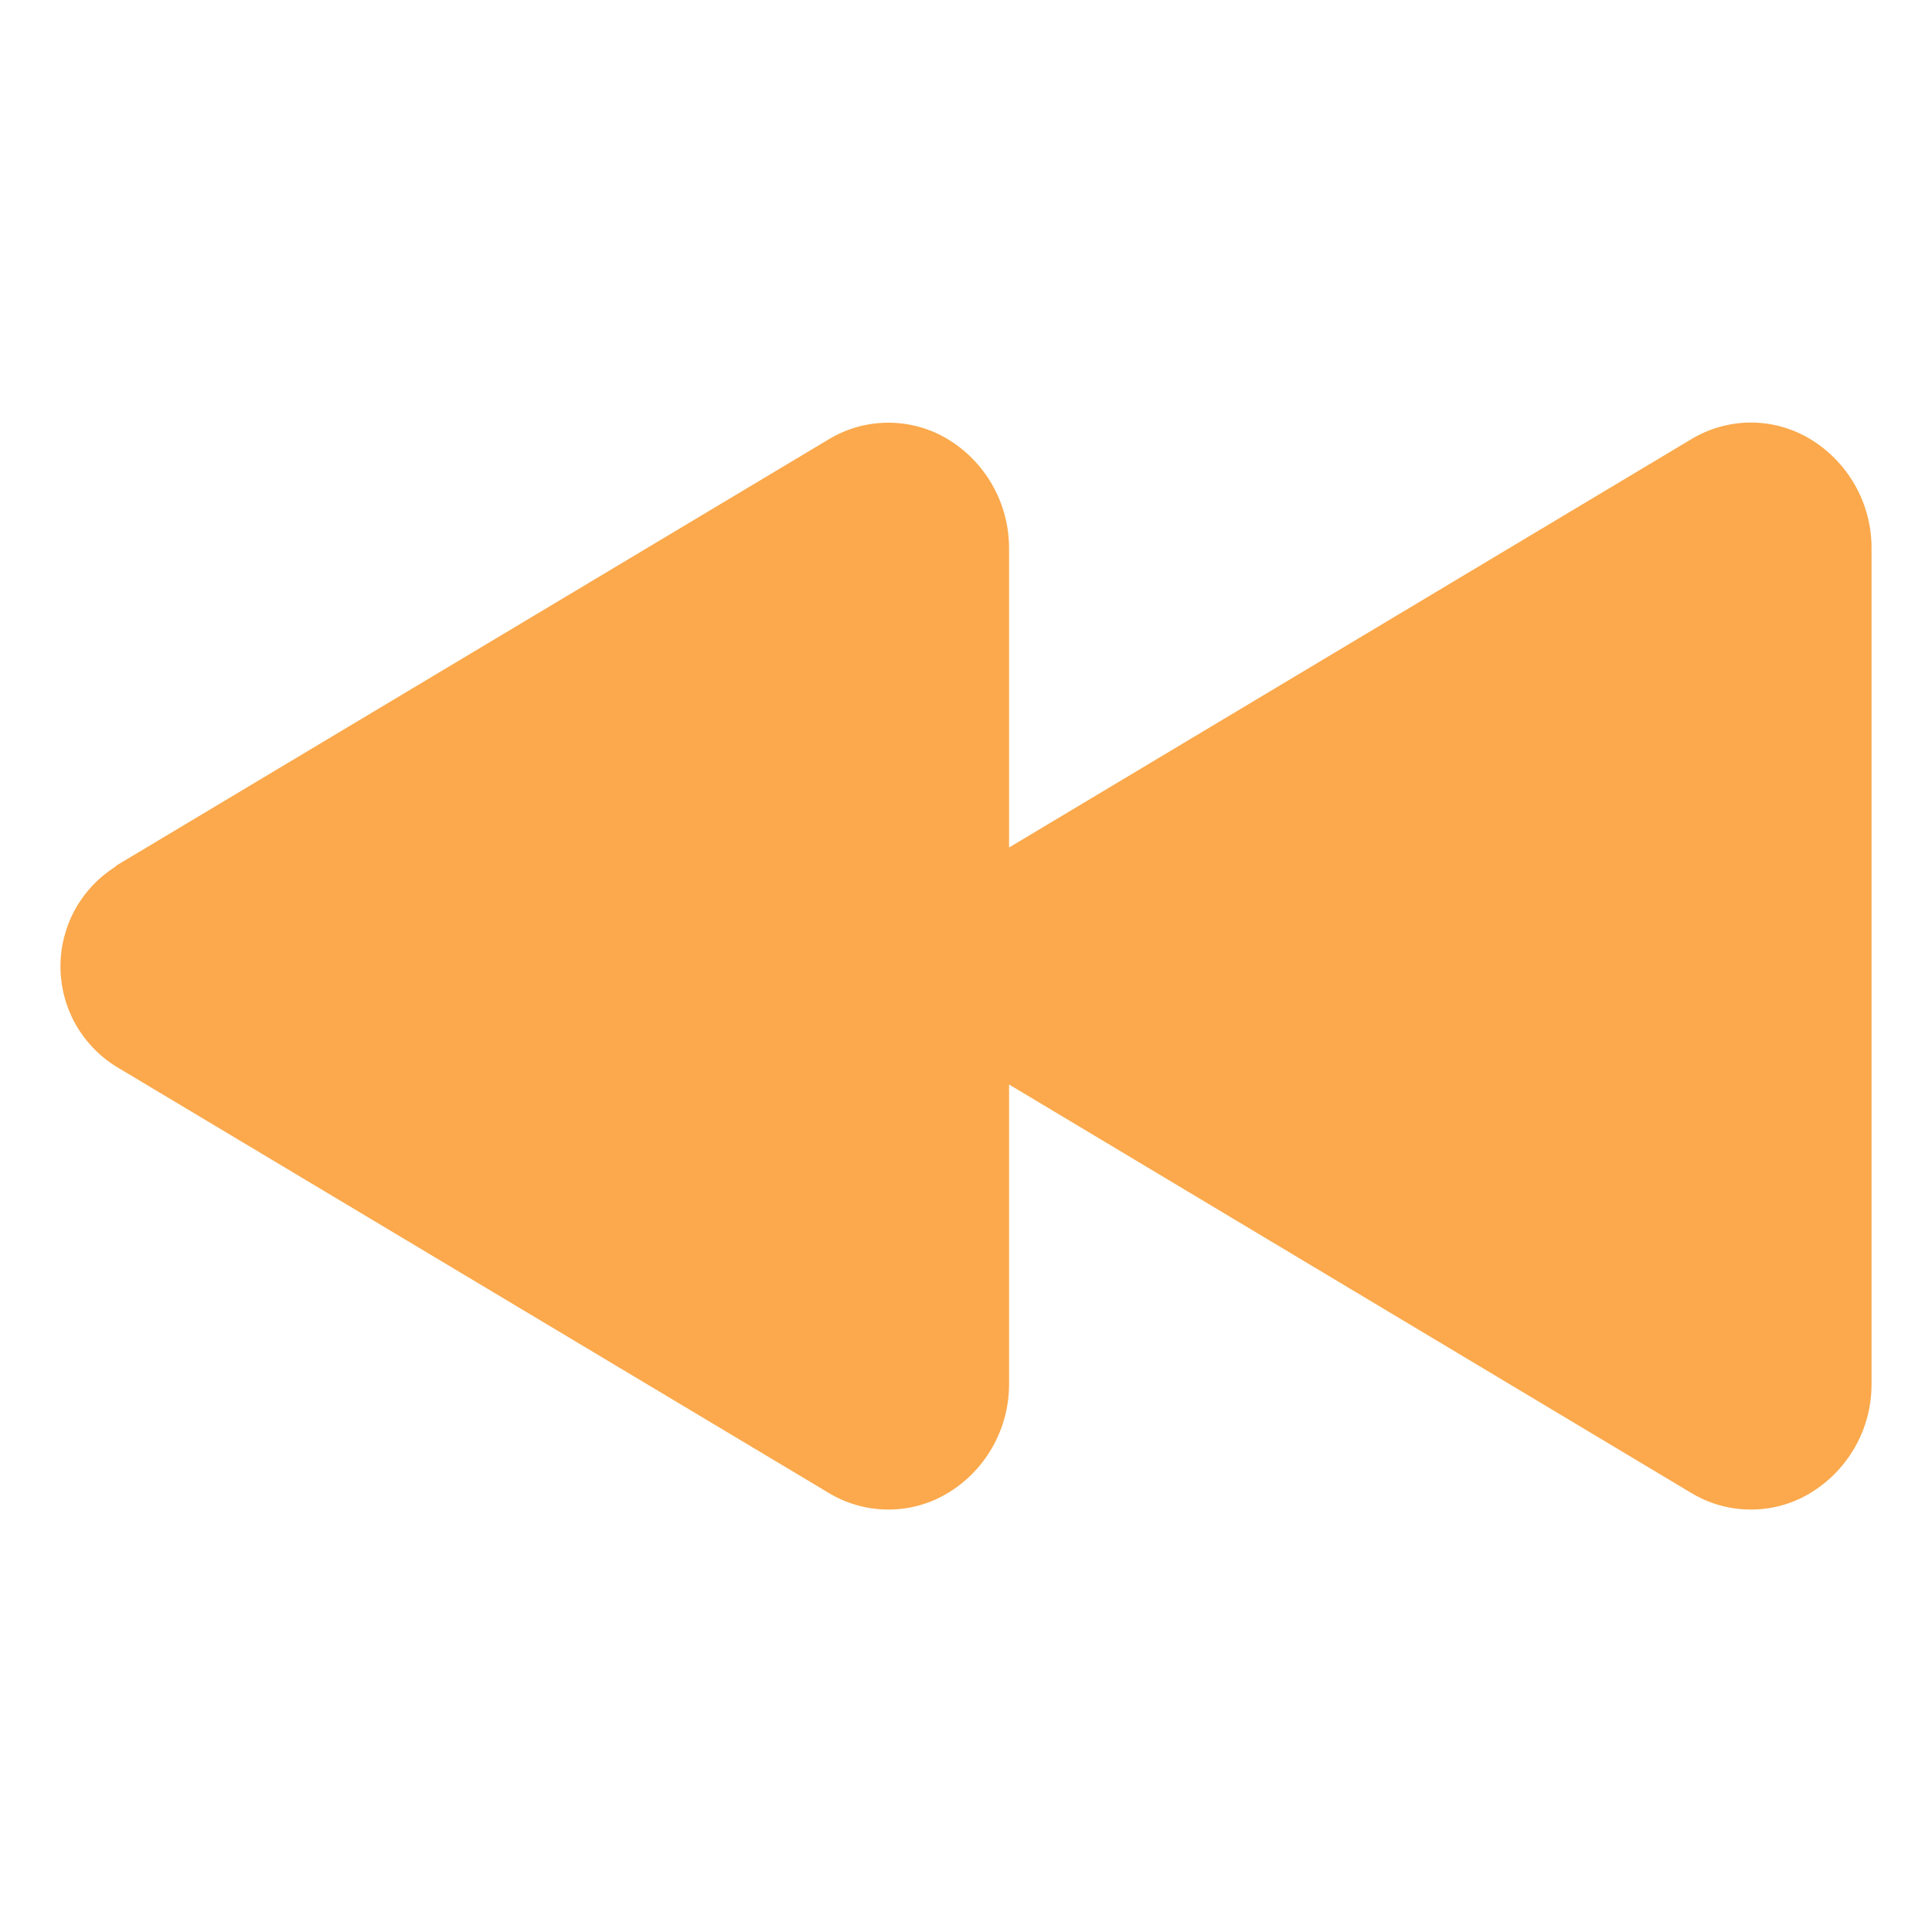 <svg width="24" height="24" viewBox="0 0 24 24" fill="none" xmlns="http://www.w3.org/2000/svg">
<path d="M1.439 10.756L10.292 5.459C10.511 5.326 10.762 5.254 11.018 5.251C11.274 5.248 11.527 5.313 11.749 5.441C11.991 5.581 12.19 5.783 12.328 6.026C12.466 6.268 12.537 6.543 12.535 6.822V10.528L21.006 5.458C21.225 5.325 21.476 5.253 21.732 5.249C21.989 5.246 22.241 5.312 22.463 5.44C22.705 5.58 22.904 5.782 23.042 6.024C23.18 6.267 23.252 6.542 23.249 6.821V17.18C23.252 17.46 23.181 17.735 23.043 17.977C22.905 18.22 22.705 18.422 22.463 18.562C22.241 18.69 21.989 18.756 21.732 18.752C21.476 18.749 21.225 18.677 21.006 18.544L12.535 13.472V17.178C12.538 17.458 12.467 17.733 12.329 17.976C12.191 18.22 11.991 18.422 11.749 18.562C11.527 18.69 11.274 18.756 11.018 18.752C10.762 18.749 10.511 18.677 10.292 18.544L1.439 13.247C1.228 13.115 1.055 12.932 0.934 12.715C0.814 12.498 0.751 12.253 0.751 12.005C0.751 11.757 0.814 11.512 0.934 11.295C1.055 11.078 1.228 10.895 1.439 10.763V10.756Z" fill="#FBA94C"/>
</svg>
